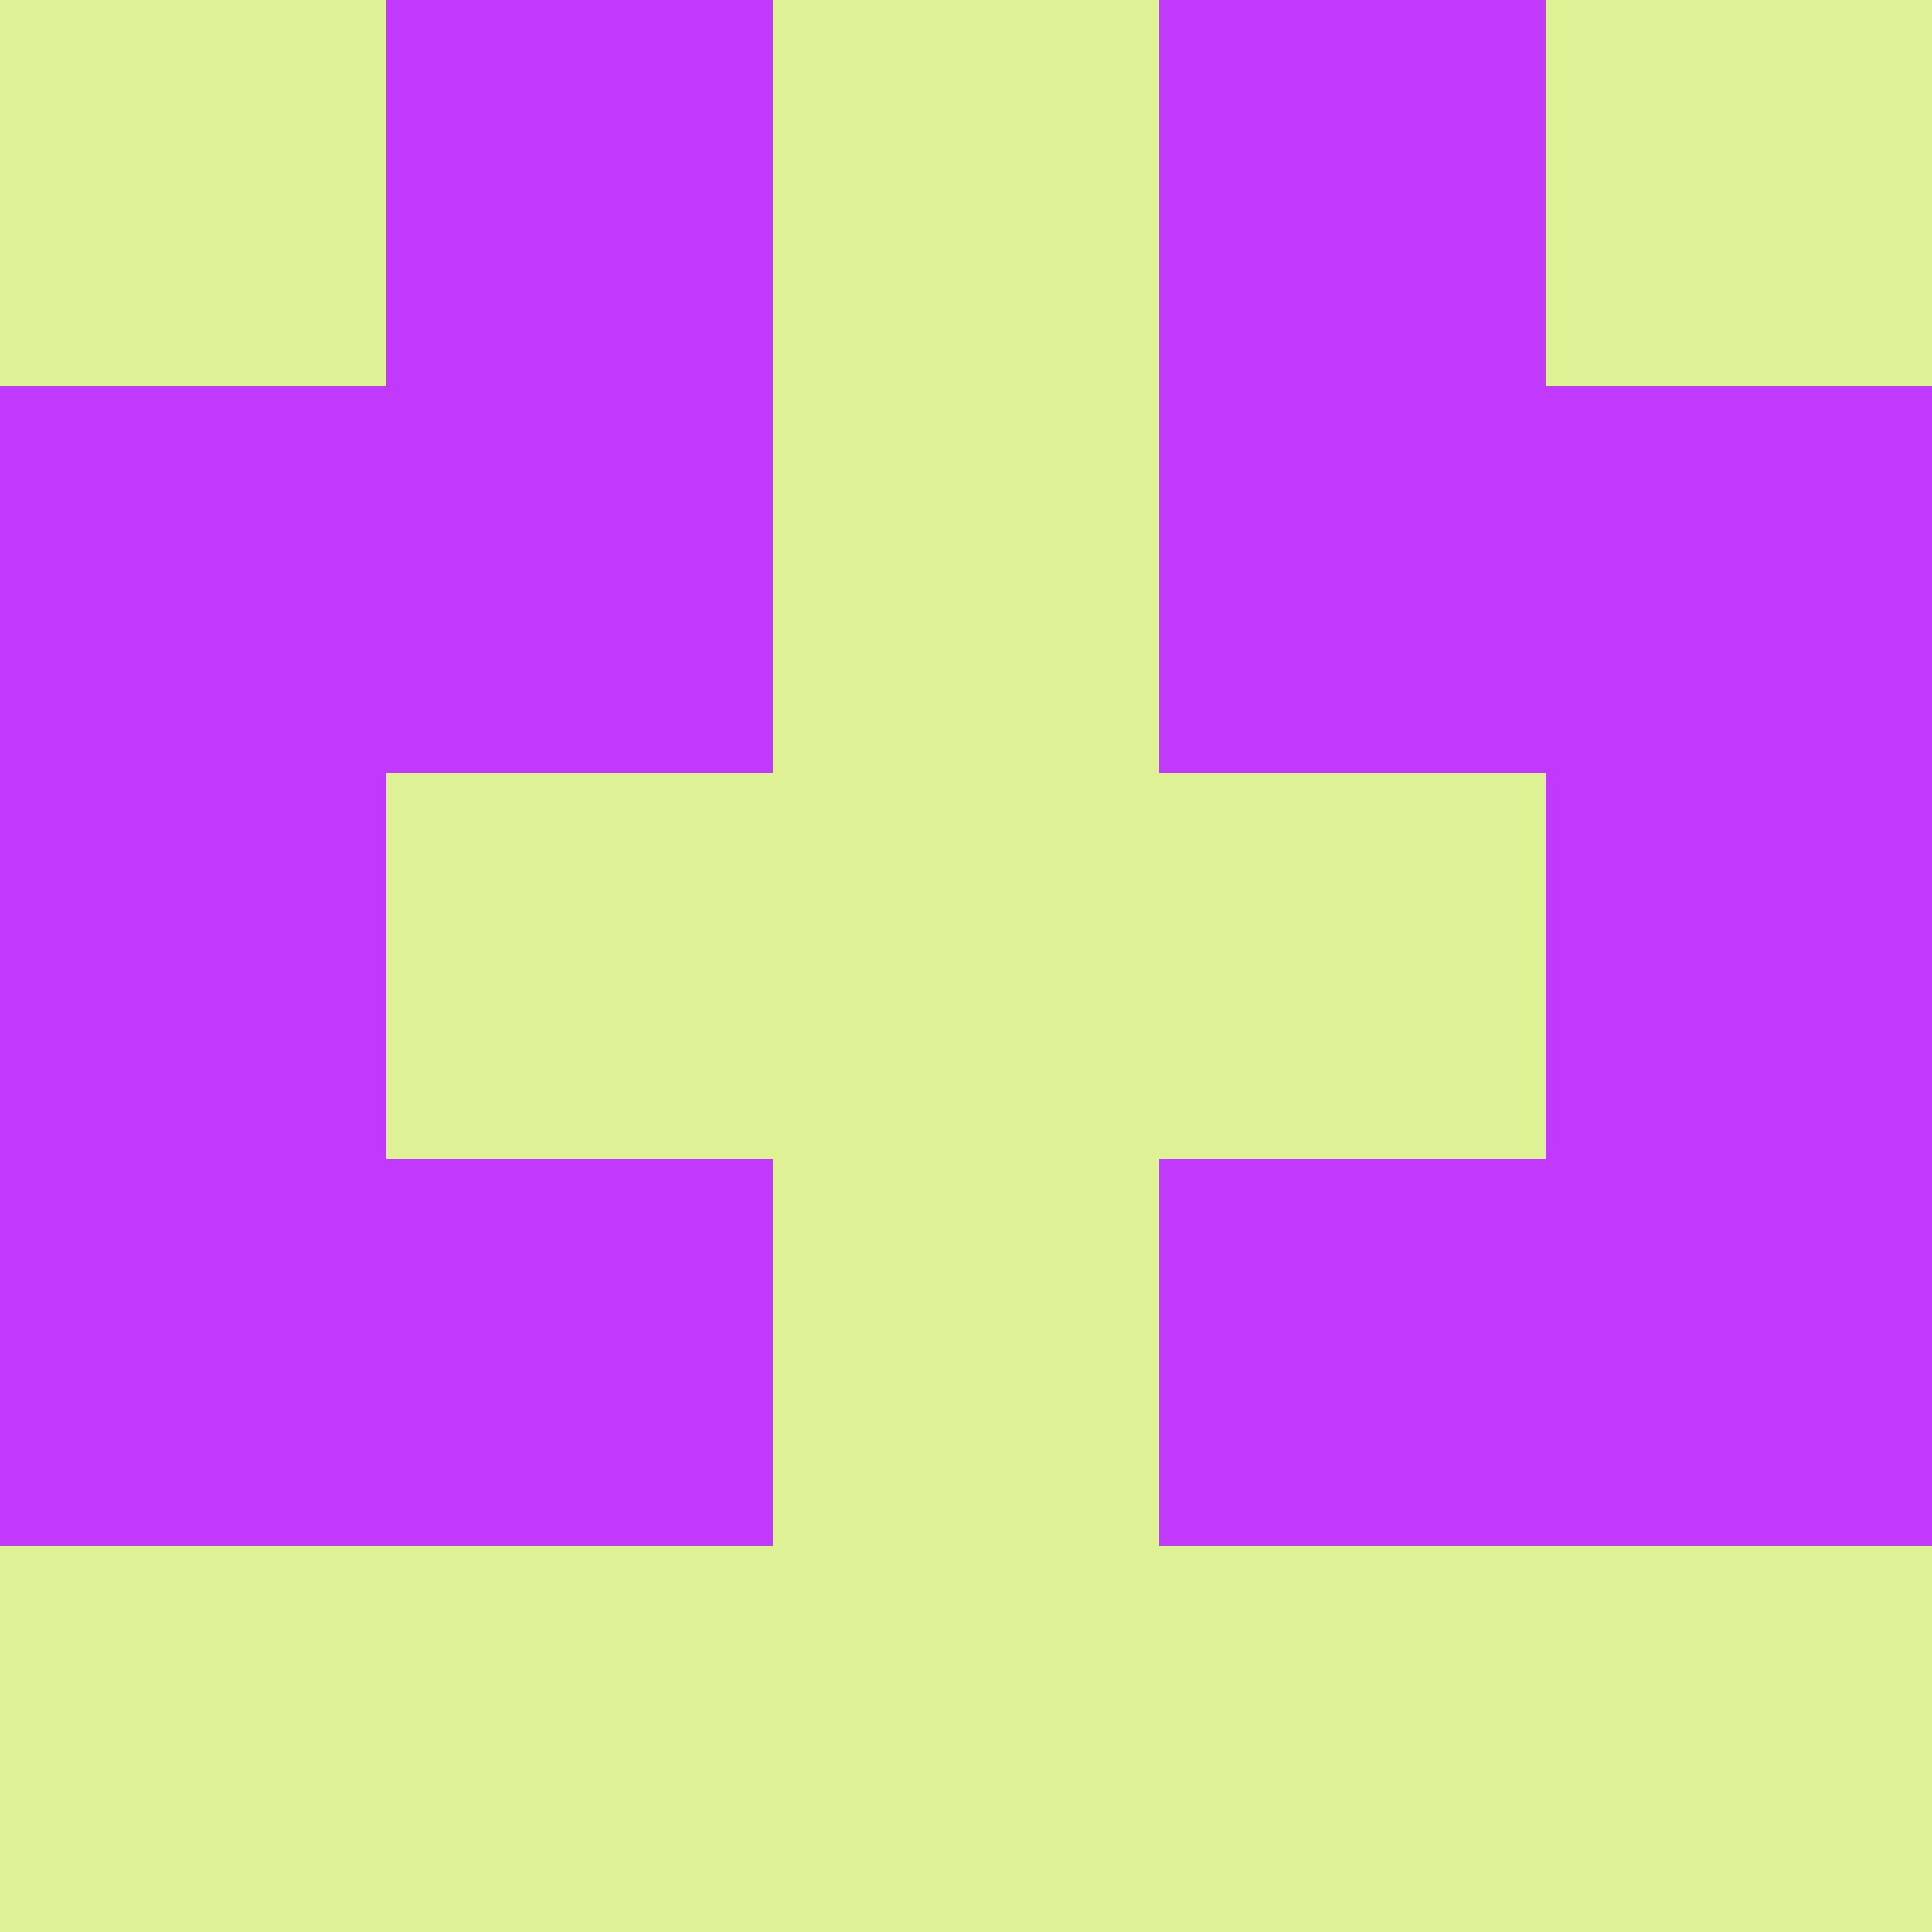 <?xml version="1.0" encoding="utf-8"?>
<!DOCTYPE svg PUBLIC "-//W3C//DTD SVG 20010904//EN"
        "http://www.w3.org/TR/2001/REC-SVG-20010904/DTD/svg10.dtd">

<svg width="400" height="400" viewBox="0 0 5 5"
    xmlns="http://www.w3.org/2000/svg"
    xmlns:xlink="http://www.w3.org/1999/xlink">
            <rect x="0" y="0" width="1" height="1" fill="#DEF195" />
        <rect x="0" y="1" width="1" height="1" fill="#C239FE" />
        <rect x="0" y="2" width="1" height="1" fill="#C239FE" />
        <rect x="0" y="3" width="1" height="1" fill="#C239FE" />
        <rect x="0" y="4" width="1" height="1" fill="#DEF195" />
                <rect x="1" y="0" width="1" height="1" fill="#C239FE" />
        <rect x="1" y="1" width="1" height="1" fill="#C239FE" />
        <rect x="1" y="2" width="1" height="1" fill="#DEF195" />
        <rect x="1" y="3" width="1" height="1" fill="#C239FE" />
        <rect x="1" y="4" width="1" height="1" fill="#DEF195" />
                <rect x="2" y="0" width="1" height="1" fill="#DEF195" />
        <rect x="2" y="1" width="1" height="1" fill="#DEF195" />
        <rect x="2" y="2" width="1" height="1" fill="#DEF195" />
        <rect x="2" y="3" width="1" height="1" fill="#DEF195" />
        <rect x="2" y="4" width="1" height="1" fill="#DEF195" />
                <rect x="3" y="0" width="1" height="1" fill="#C239FE" />
        <rect x="3" y="1" width="1" height="1" fill="#C239FE" />
        <rect x="3" y="2" width="1" height="1" fill="#DEF195" />
        <rect x="3" y="3" width="1" height="1" fill="#C239FE" />
        <rect x="3" y="4" width="1" height="1" fill="#DEF195" />
                <rect x="4" y="0" width="1" height="1" fill="#DEF195" />
        <rect x="4" y="1" width="1" height="1" fill="#C239FE" />
        <rect x="4" y="2" width="1" height="1" fill="#C239FE" />
        <rect x="4" y="3" width="1" height="1" fill="#C239FE" />
        <rect x="4" y="4" width="1" height="1" fill="#DEF195" />
        
</svg>



